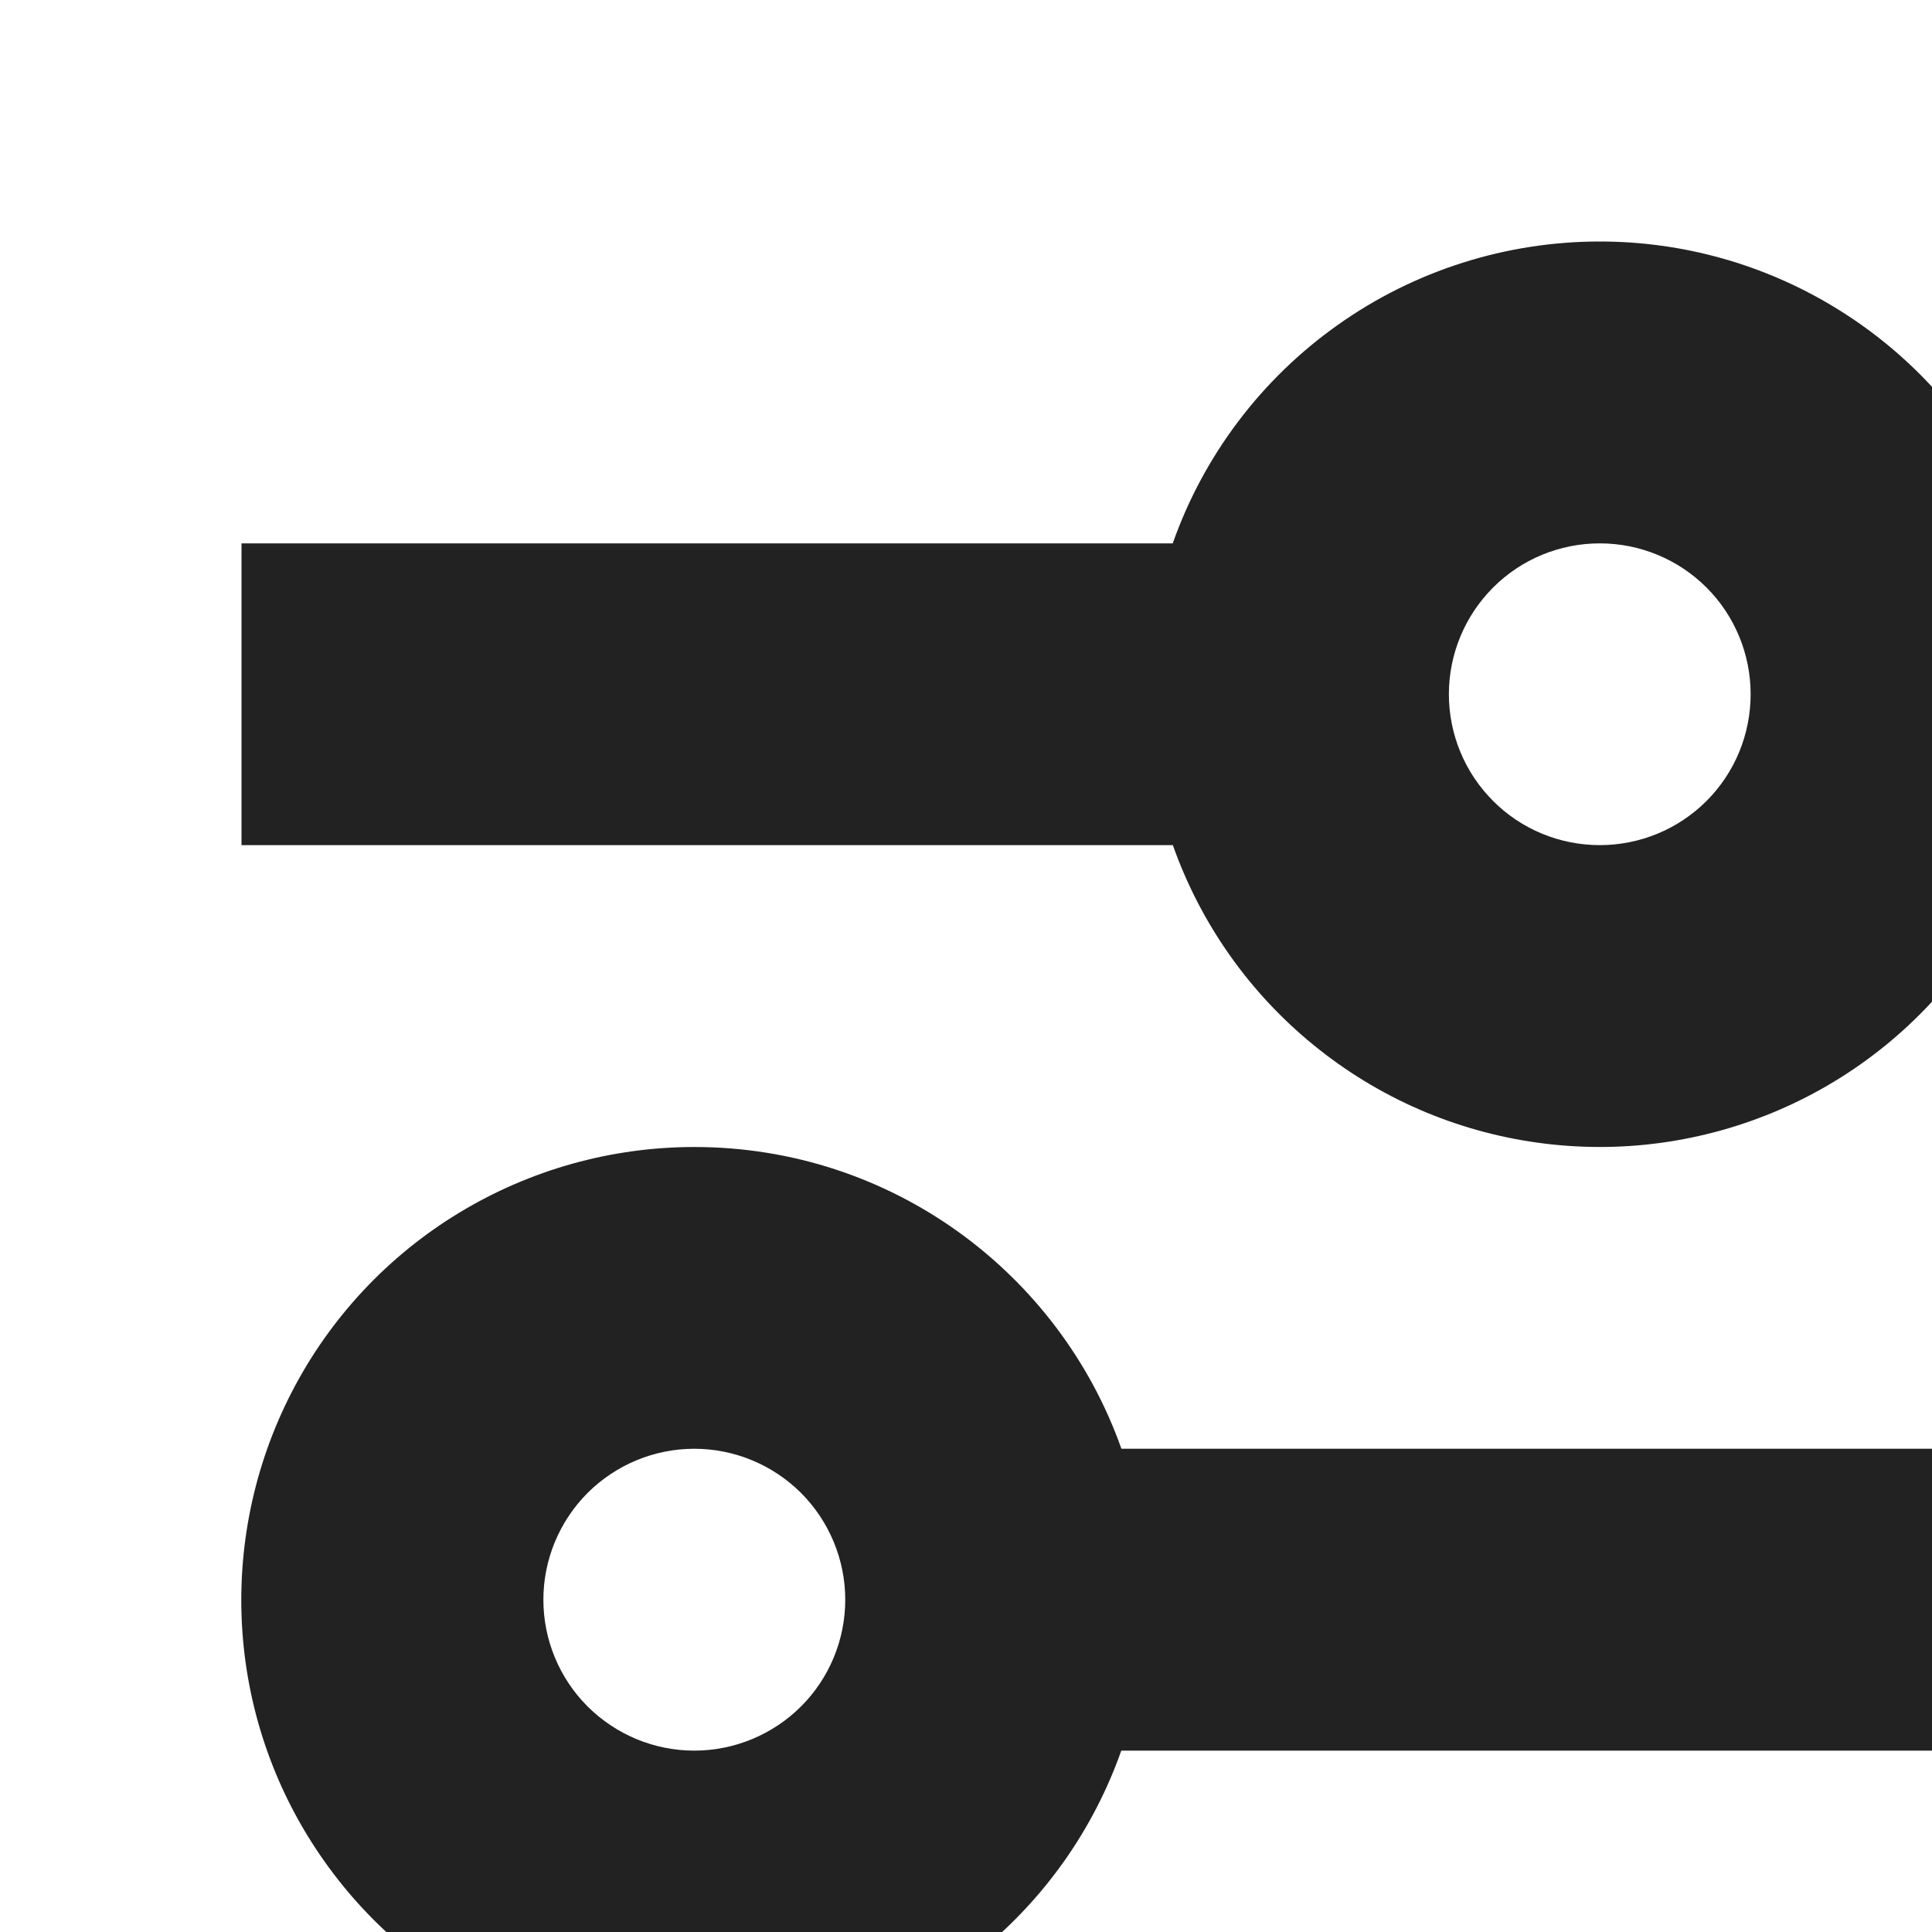 <svg width="16" height="16" viewBox="0 0 16 16" fill="none" xmlns="http://www.w3.org/2000/svg">
<g clip-path="url(#clip0_20_57)">
<path d="M5.75 9.499C7.382 9.499 8.772 10.542 9.287 11.998H16.998V14.498H9.286C9.057 15.147 8.654 15.72 8.121 16.155C7.588 16.59 6.946 16.87 6.265 16.965C5.584 17.059 4.89 16.965 4.259 16.692C3.628 16.418 3.084 15.977 2.687 15.415C2.289 14.854 2.054 14.194 2.007 13.508C1.96 12.822 2.102 12.136 2.418 11.525C2.734 10.914 3.212 10.402 3.8 10.045C4.388 9.688 5.062 9.499 5.75 9.499V9.499ZM5.75 11.998C5.418 11.998 5.101 12.13 4.866 12.364C4.632 12.599 4.5 12.917 4.5 13.248C4.5 13.58 4.632 13.898 4.866 14.132C5.101 14.366 5.418 14.498 5.75 14.498C6.081 14.498 6.399 14.366 6.634 14.132C6.868 13.898 7 13.58 7 13.248C7 12.917 6.868 12.599 6.634 12.364C6.399 12.13 6.081 11.998 5.75 11.998ZM13.249 2C13.936 2 14.61 2.189 15.197 2.547C15.784 2.904 16.262 3.416 16.578 4.026C16.894 4.637 17.036 5.322 16.988 6.008C16.941 6.694 16.706 7.353 16.309 7.914C15.912 8.476 15.369 8.917 14.738 9.19C14.107 9.463 13.414 9.558 12.733 9.463C12.052 9.369 11.41 9.089 10.878 8.654C10.345 8.22 9.942 7.647 9.713 6.999H2V4.5H9.712C9.97 3.768 10.45 3.135 11.083 2.688C11.716 2.24 12.473 2 13.249 2V2ZM13.249 4.5C12.917 4.5 12.599 4.631 12.365 4.866C12.131 5.1 11.999 5.418 11.999 5.749C11.999 6.081 12.131 6.399 12.365 6.633C12.599 6.868 12.917 6.999 13.249 6.999C13.58 6.999 13.898 6.868 14.133 6.633C14.367 6.399 14.498 6.081 14.498 5.749C14.498 5.418 14.367 5.1 14.133 4.866C13.898 4.631 13.58 4.5 13.249 4.5V4.5Z" fill="#222222"/>
</g>
<defs>
<clipPath id="clip0_20_57">
<rect width="16" height="16" fill="white"/>
</clipPath>
</defs>
</svg>

